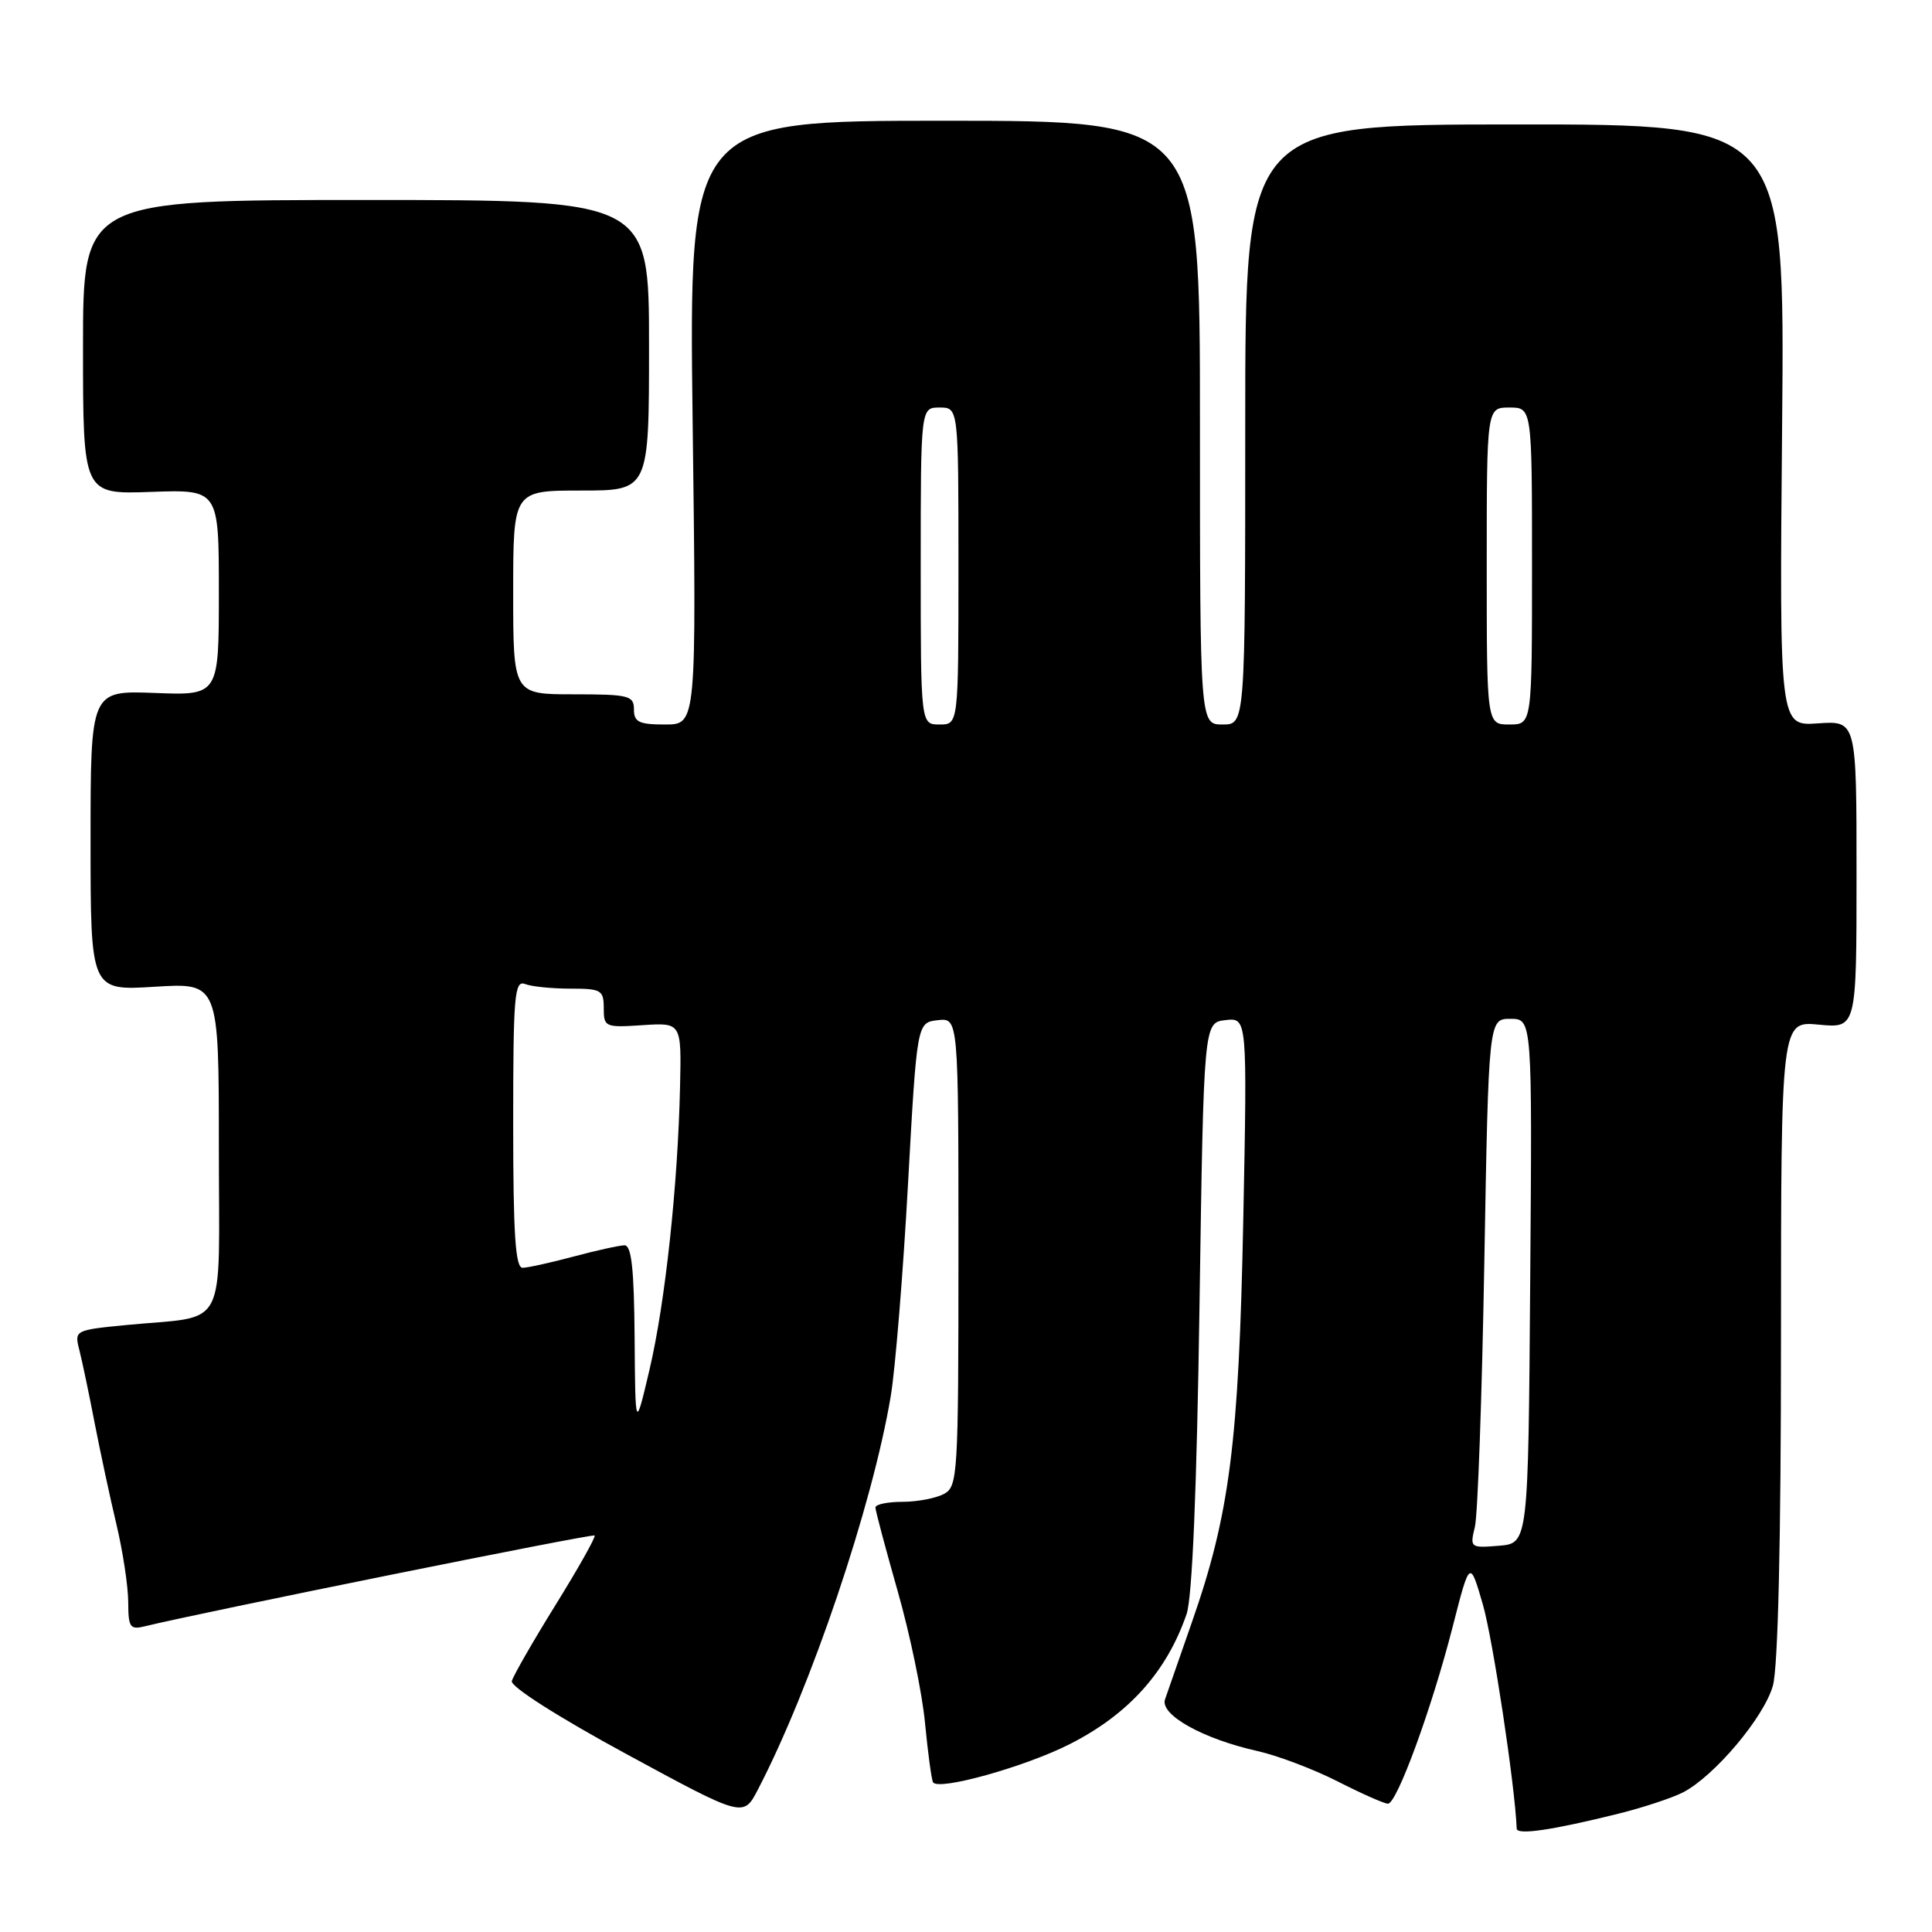 <?xml version="1.0" encoding="UTF-8" standalone="no"?>
<!DOCTYPE svg PUBLIC "-//W3C//DTD SVG 1.1//EN" "http://www.w3.org/Graphics/SVG/1.1/DTD/svg11.dtd" >
<svg xmlns="http://www.w3.org/2000/svg" xmlns:xlink="http://www.w3.org/1999/xlink" version="1.1" viewBox="0 0 256 256">
 <g >
 <path fill="currentColor"
d=" M 214.46 240.32 C 217.73 239.51 221.58 238.23 223.01 237.50 C 227.18 235.34 233.76 227.53 234.92 223.35 C 235.60 220.90 235.99 204.23 235.99 177.40 C 236.00 135.29 236.00 135.29 241.00 135.77 C 246.00 136.25 246.00 136.25 246.00 115.88 C 246.00 95.50 246.00 95.50 240.89 95.85 C 235.78 96.21 235.78 96.21 236.14 56.34 C 236.50 16.47 236.50 16.47 200.75 16.49 C 165.00 16.50 165.00 16.50 165.00 56.25 C 165.00 96.00 165.00 96.00 162.00 96.00 C 159.00 96.00 159.00 96.00 159.00 56.00 C 159.00 16.00 159.00 16.00 125.14 16.00 C 91.28 16.00 91.28 16.00 91.78 56.00 C 92.29 96.00 92.29 96.00 88.14 96.00 C 84.67 96.00 84.00 95.68 84.00 94.00 C 84.00 92.17 83.33 92.00 76.00 92.00 C 68.00 92.00 68.00 92.00 68.00 78.50 C 68.00 65.00 68.00 65.00 77.00 65.00 C 86.00 65.00 86.00 65.00 86.00 45.75 C 86.00 26.50 86.00 26.50 48.50 26.50 C 11.00 26.50 11.00 26.50 11.00 46.00 C 11.00 65.50 11.00 65.50 20.00 65.18 C 29.00 64.86 29.00 64.86 29.00 78.50 C 29.00 92.15 29.00 92.15 20.50 91.82 C 12.00 91.50 12.00 91.50 12.00 111.39 C 12.00 131.28 12.00 131.28 20.50 130.75 C 29.00 130.22 29.00 130.22 29.00 152.03 C 29.00 176.93 30.41 174.24 16.67 175.58 C 9.91 176.24 9.85 176.28 10.51 178.87 C 10.88 180.32 11.79 184.65 12.53 188.50 C 13.28 192.35 14.58 198.43 15.43 202.00 C 16.28 205.57 16.98 210.20 16.99 212.27 C 17.00 215.67 17.22 215.98 19.25 215.48 C 26.38 213.72 78.52 203.19 78.79 203.46 C 78.97 203.64 76.65 207.77 73.63 212.64 C 70.61 217.51 68.00 222.06 67.82 222.75 C 67.63 223.48 73.95 227.51 83.00 232.42 C 98.50 240.83 98.50 240.83 100.41 237.16 C 107.44 223.67 115.60 199.51 118.03 184.99 C 118.63 181.40 119.66 168.80 120.31 156.99 C 121.50 135.50 121.50 135.50 124.25 135.18 C 127.00 134.87 127.00 134.87 127.00 165.90 C 127.00 195.55 126.91 196.98 125.07 197.96 C 124.00 198.53 121.53 199.00 119.57 199.00 C 117.60 199.00 116.00 199.34 116.00 199.75 C 116.00 200.17 117.33 205.14 118.94 210.81 C 120.56 216.47 122.20 224.35 122.57 228.31 C 122.95 232.26 123.43 235.80 123.63 236.16 C 124.30 237.33 135.84 234.11 141.76 231.10 C 149.55 227.15 154.60 221.52 157.23 213.87 C 157.98 211.68 158.58 197.42 158.94 173.00 C 159.50 135.50 159.50 135.50 162.38 135.17 C 165.27 134.84 165.27 134.84 164.74 161.67 C 164.15 191.22 162.94 200.66 157.92 214.99 C 156.28 219.67 154.69 224.26 154.37 225.18 C 153.68 227.22 159.39 230.41 166.65 232.03 C 169.31 232.63 174.09 234.44 177.27 236.06 C 180.45 237.68 183.44 239.00 183.91 239.00 C 185.10 239.00 189.73 226.32 192.48 215.58 C 194.76 206.66 194.76 206.66 196.48 212.58 C 197.80 217.12 200.75 236.62 200.97 242.30 C 201.00 243.19 205.66 242.51 214.46 240.32 Z  M 195.43 202.32 C 195.81 200.77 196.37 184.99 196.68 167.25 C 197.25 135.00 197.25 135.00 200.14 135.00 C 203.03 135.00 203.03 135.00 202.76 169.75 C 202.50 204.50 202.50 204.50 198.62 204.82 C 194.82 205.13 194.76 205.08 195.43 202.32 Z  M 84.09 177.25 C 84.02 168.16 83.68 165.00 82.75 165.01 C 82.06 165.02 79.03 165.69 76.00 166.50 C 72.97 167.31 69.94 167.98 69.25 167.99 C 68.29 168.00 68.00 163.52 68.00 148.89 C 68.00 131.88 68.17 129.85 69.58 130.39 C 70.45 130.73 73.15 131.00 75.58 131.00 C 79.67 131.00 80.00 131.19 80.00 133.59 C 80.00 136.09 80.19 136.17 85.15 135.84 C 90.30 135.50 90.30 135.50 90.11 144.00 C 89.82 157.08 88.14 172.67 86.06 181.50 C 84.18 189.50 84.18 189.50 84.09 177.25 Z  M 122.00 75.00 C 122.00 54.00 122.00 54.00 124.50 54.00 C 127.00 54.00 127.00 54.00 127.00 75.00 C 127.00 96.00 127.00 96.00 124.50 96.00 C 122.00 96.00 122.00 96.00 122.00 75.00 Z  M 197.00 75.00 C 197.00 54.00 197.00 54.00 200.00 54.00 C 203.00 54.00 203.00 54.00 203.00 75.00 C 203.00 96.00 203.00 96.00 200.00 96.00 C 197.00 96.00 197.00 96.00 197.00 75.00 Z "/>
</g>
</svg>